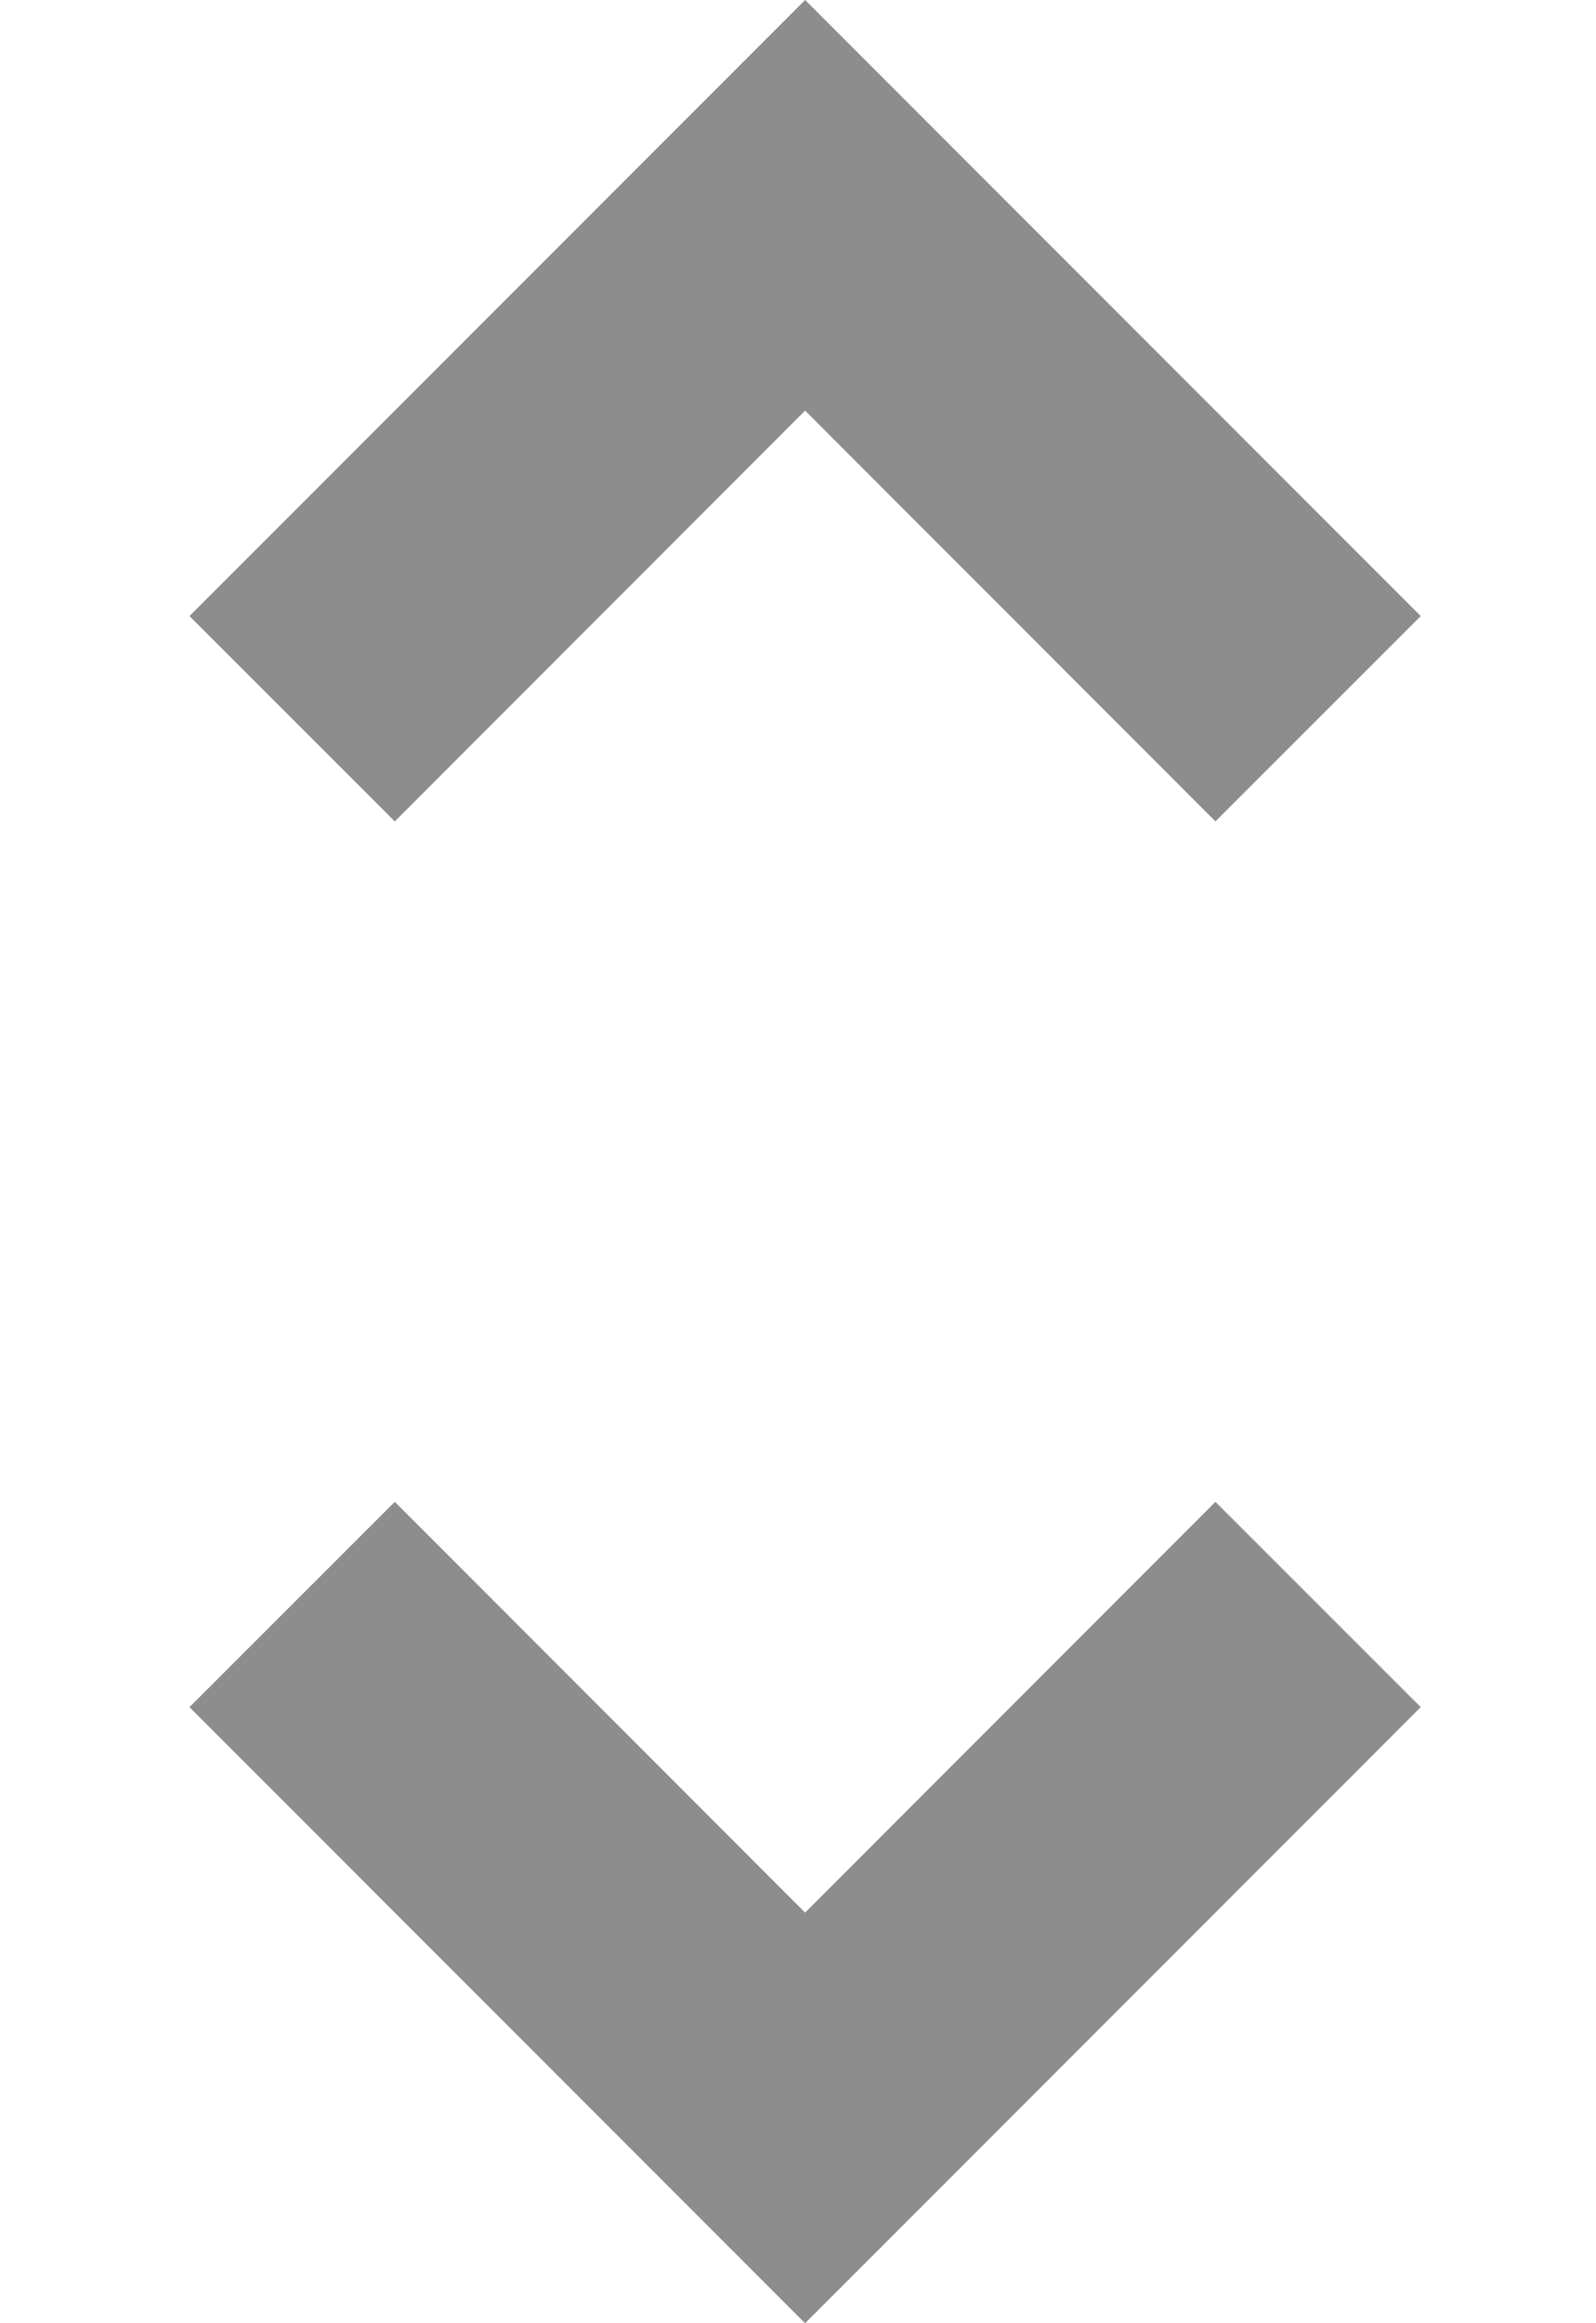<svg width="11" height="16" viewBox="0 0 11 16" fill="none" xmlns="http://www.w3.org/2000/svg">
<path d="M5.549 16L1.306 11.757L2.721 10.343L5.549 13.172L8.377 10.343L9.792 11.757L5.549 16Z" fill="#8D8D8D"/>
<path d="M5.549 -1.67952e-05L9.792 4.243L8.377 5.657L5.549 2.828L2.721 5.657L1.306 4.243L5.549 -1.67952e-05Z" fill="#8D8D8D"/>
</svg>

